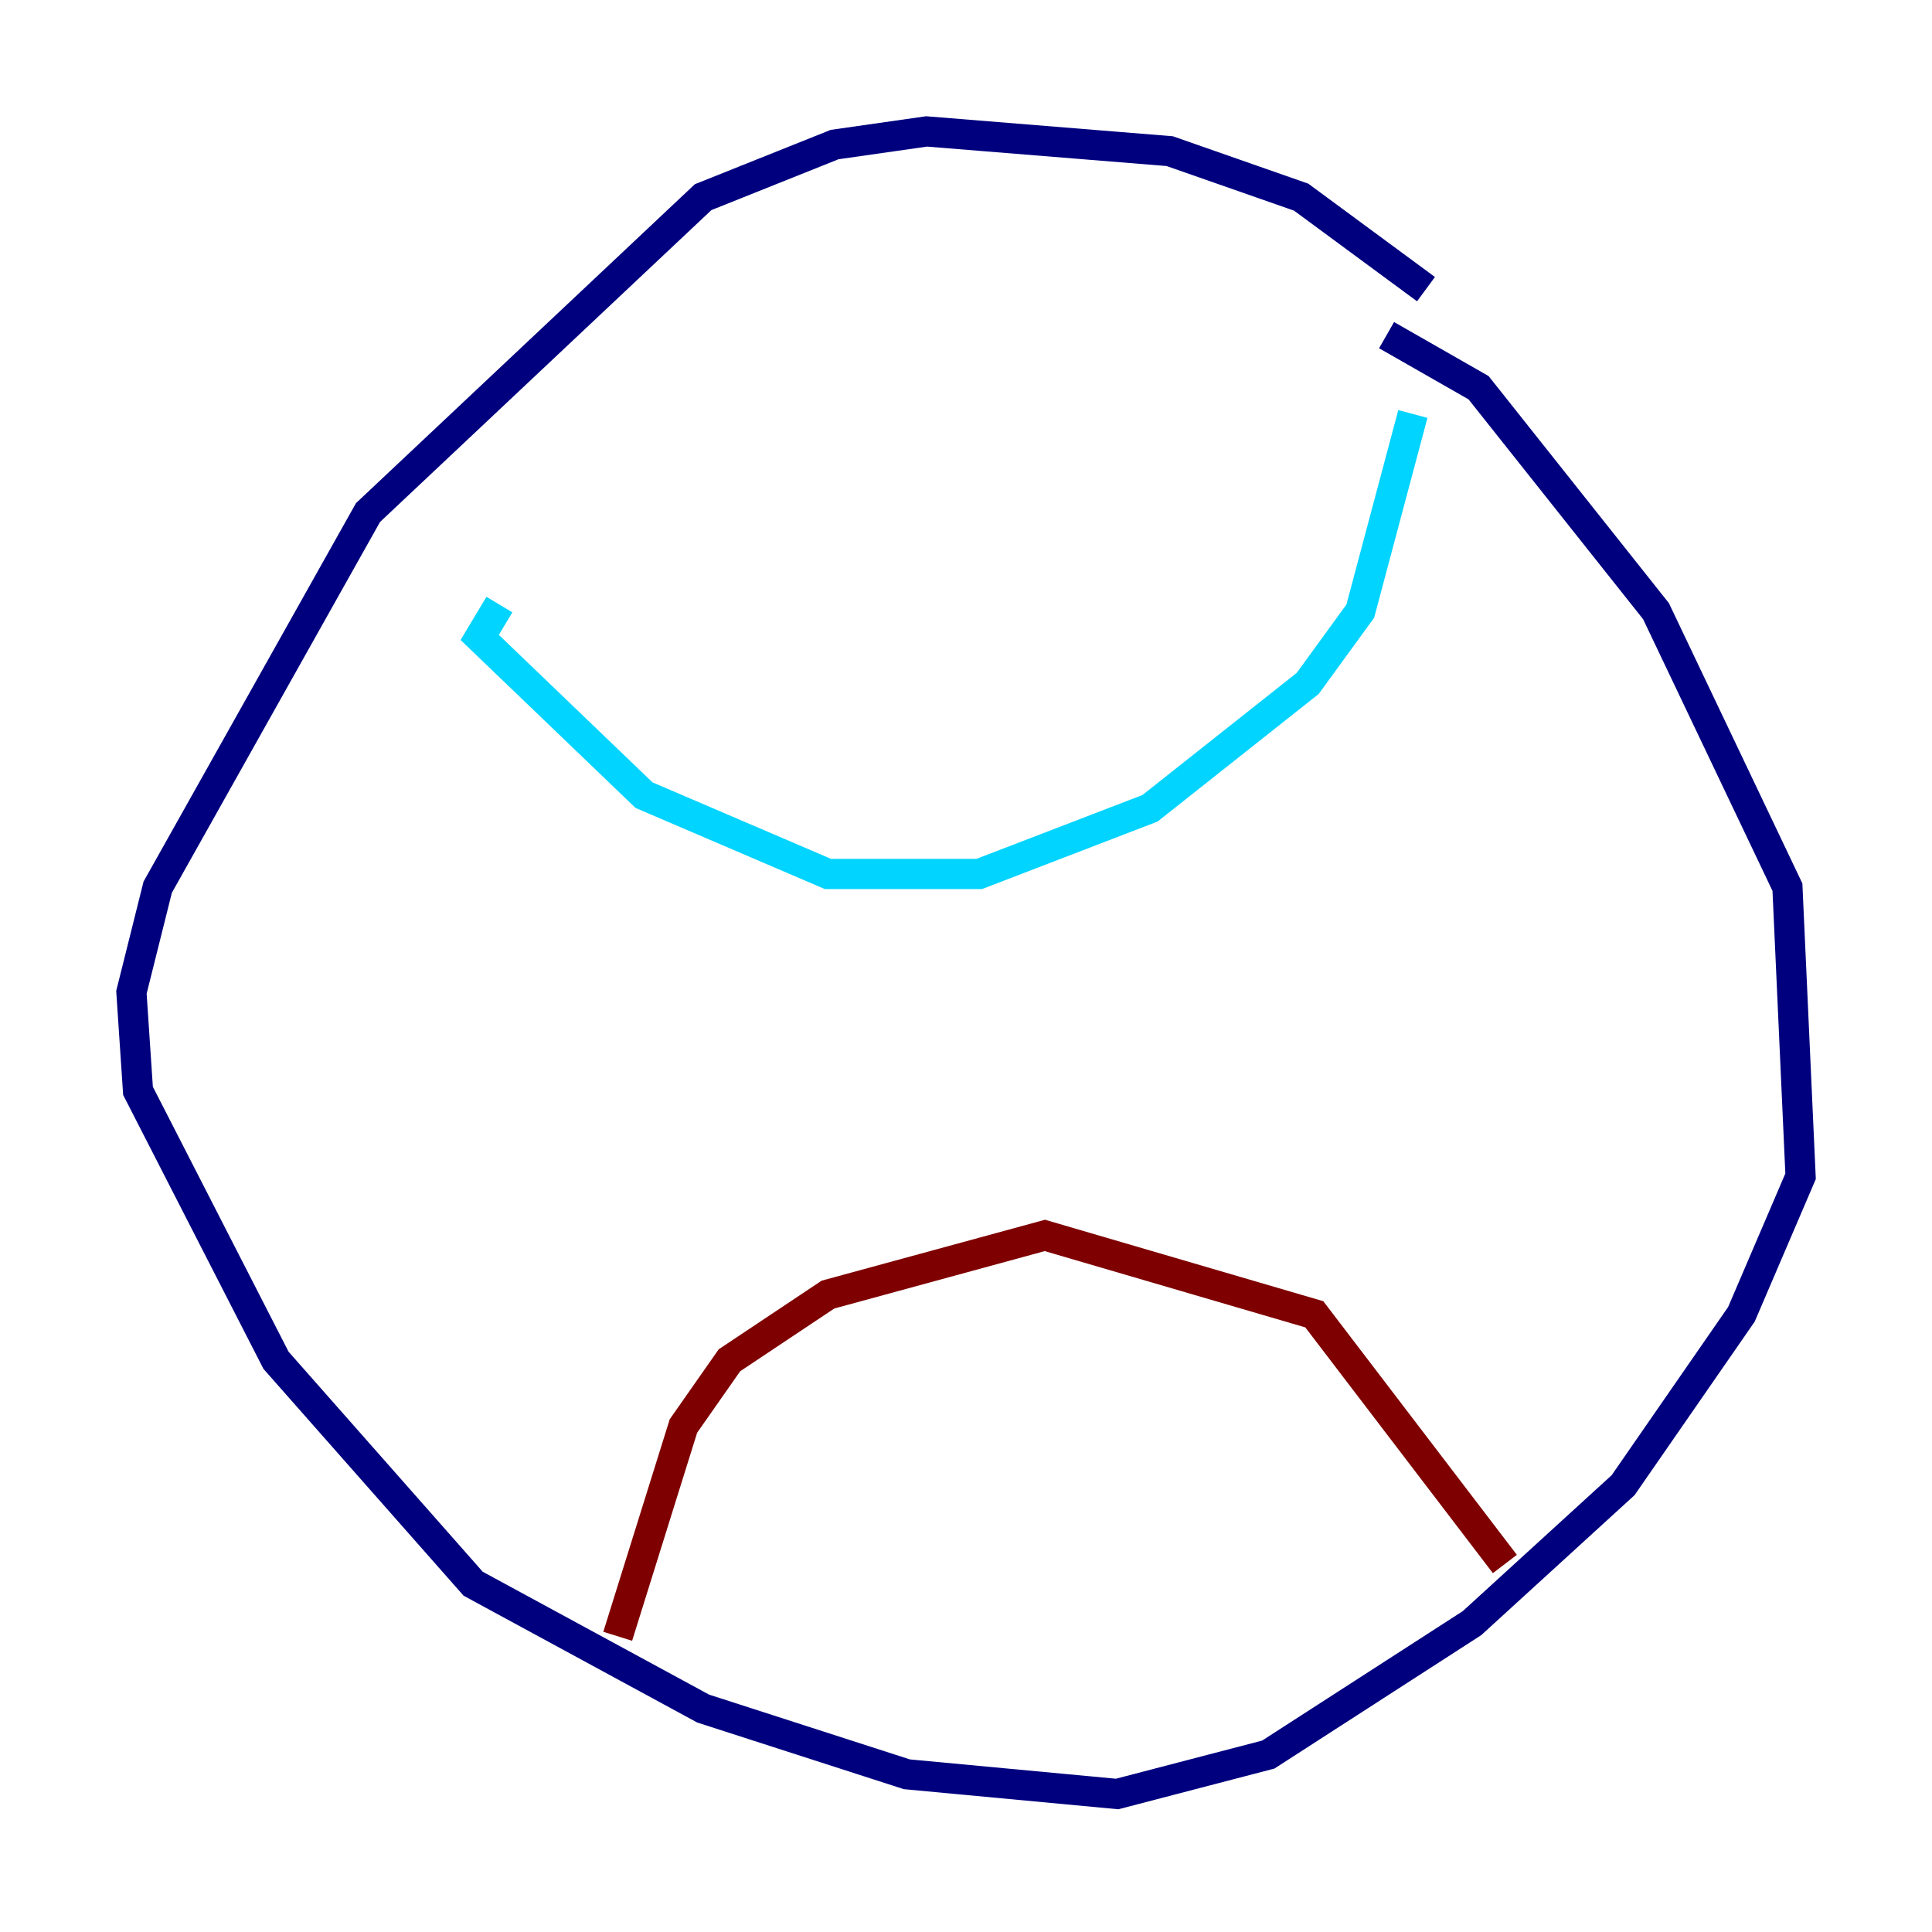 <?xml version="1.0" encoding="utf-8" ?>
<svg baseProfile="tiny" height="128" version="1.2" viewBox="0,0,128,128" width="128" xmlns="http://www.w3.org/2000/svg" xmlns:ev="http://www.w3.org/2001/xml-events" xmlns:xlink="http://www.w3.org/1999/xlink"><defs /><polyline fill="none" points="94.476,19.157 86.204,13.061 77.497,10.014 61.388,8.707 55.292,9.578 46.585,13.061 24.381,33.959 10.449,58.776 8.707,65.742 9.143,72.272 18.286,90.122 31.347,104.925 46.585,113.197 60.082,117.551 74.014,118.857 84.027,116.245 97.524,107.537 107.537,98.395 115.374,87.075 119.293,77.932 118.422,58.776 109.714,40.49 97.959,25.687 91.864,22.204" stroke="#00007f" stroke-width="2" /><polyline fill="none" points="33.088,40.054 31.782,42.231 42.667,52.68 54.857,57.905 64.871,57.905 76.191,53.551 86.639,45.279 90.122,40.49 93.605,27.429" stroke="#00d4ff" stroke-width="2" /><polyline fill="none" points="37.007,113.633 37.007,113.633" stroke="#ffe500" stroke-width="2" /><polyline fill="none" points="40.925,108.408 45.279,94.476 48.327,90.122 54.857,85.769 69.225,81.85 87.075,87.075 99.701,103.619" stroke="#7f0000" stroke-width="2" /></svg>